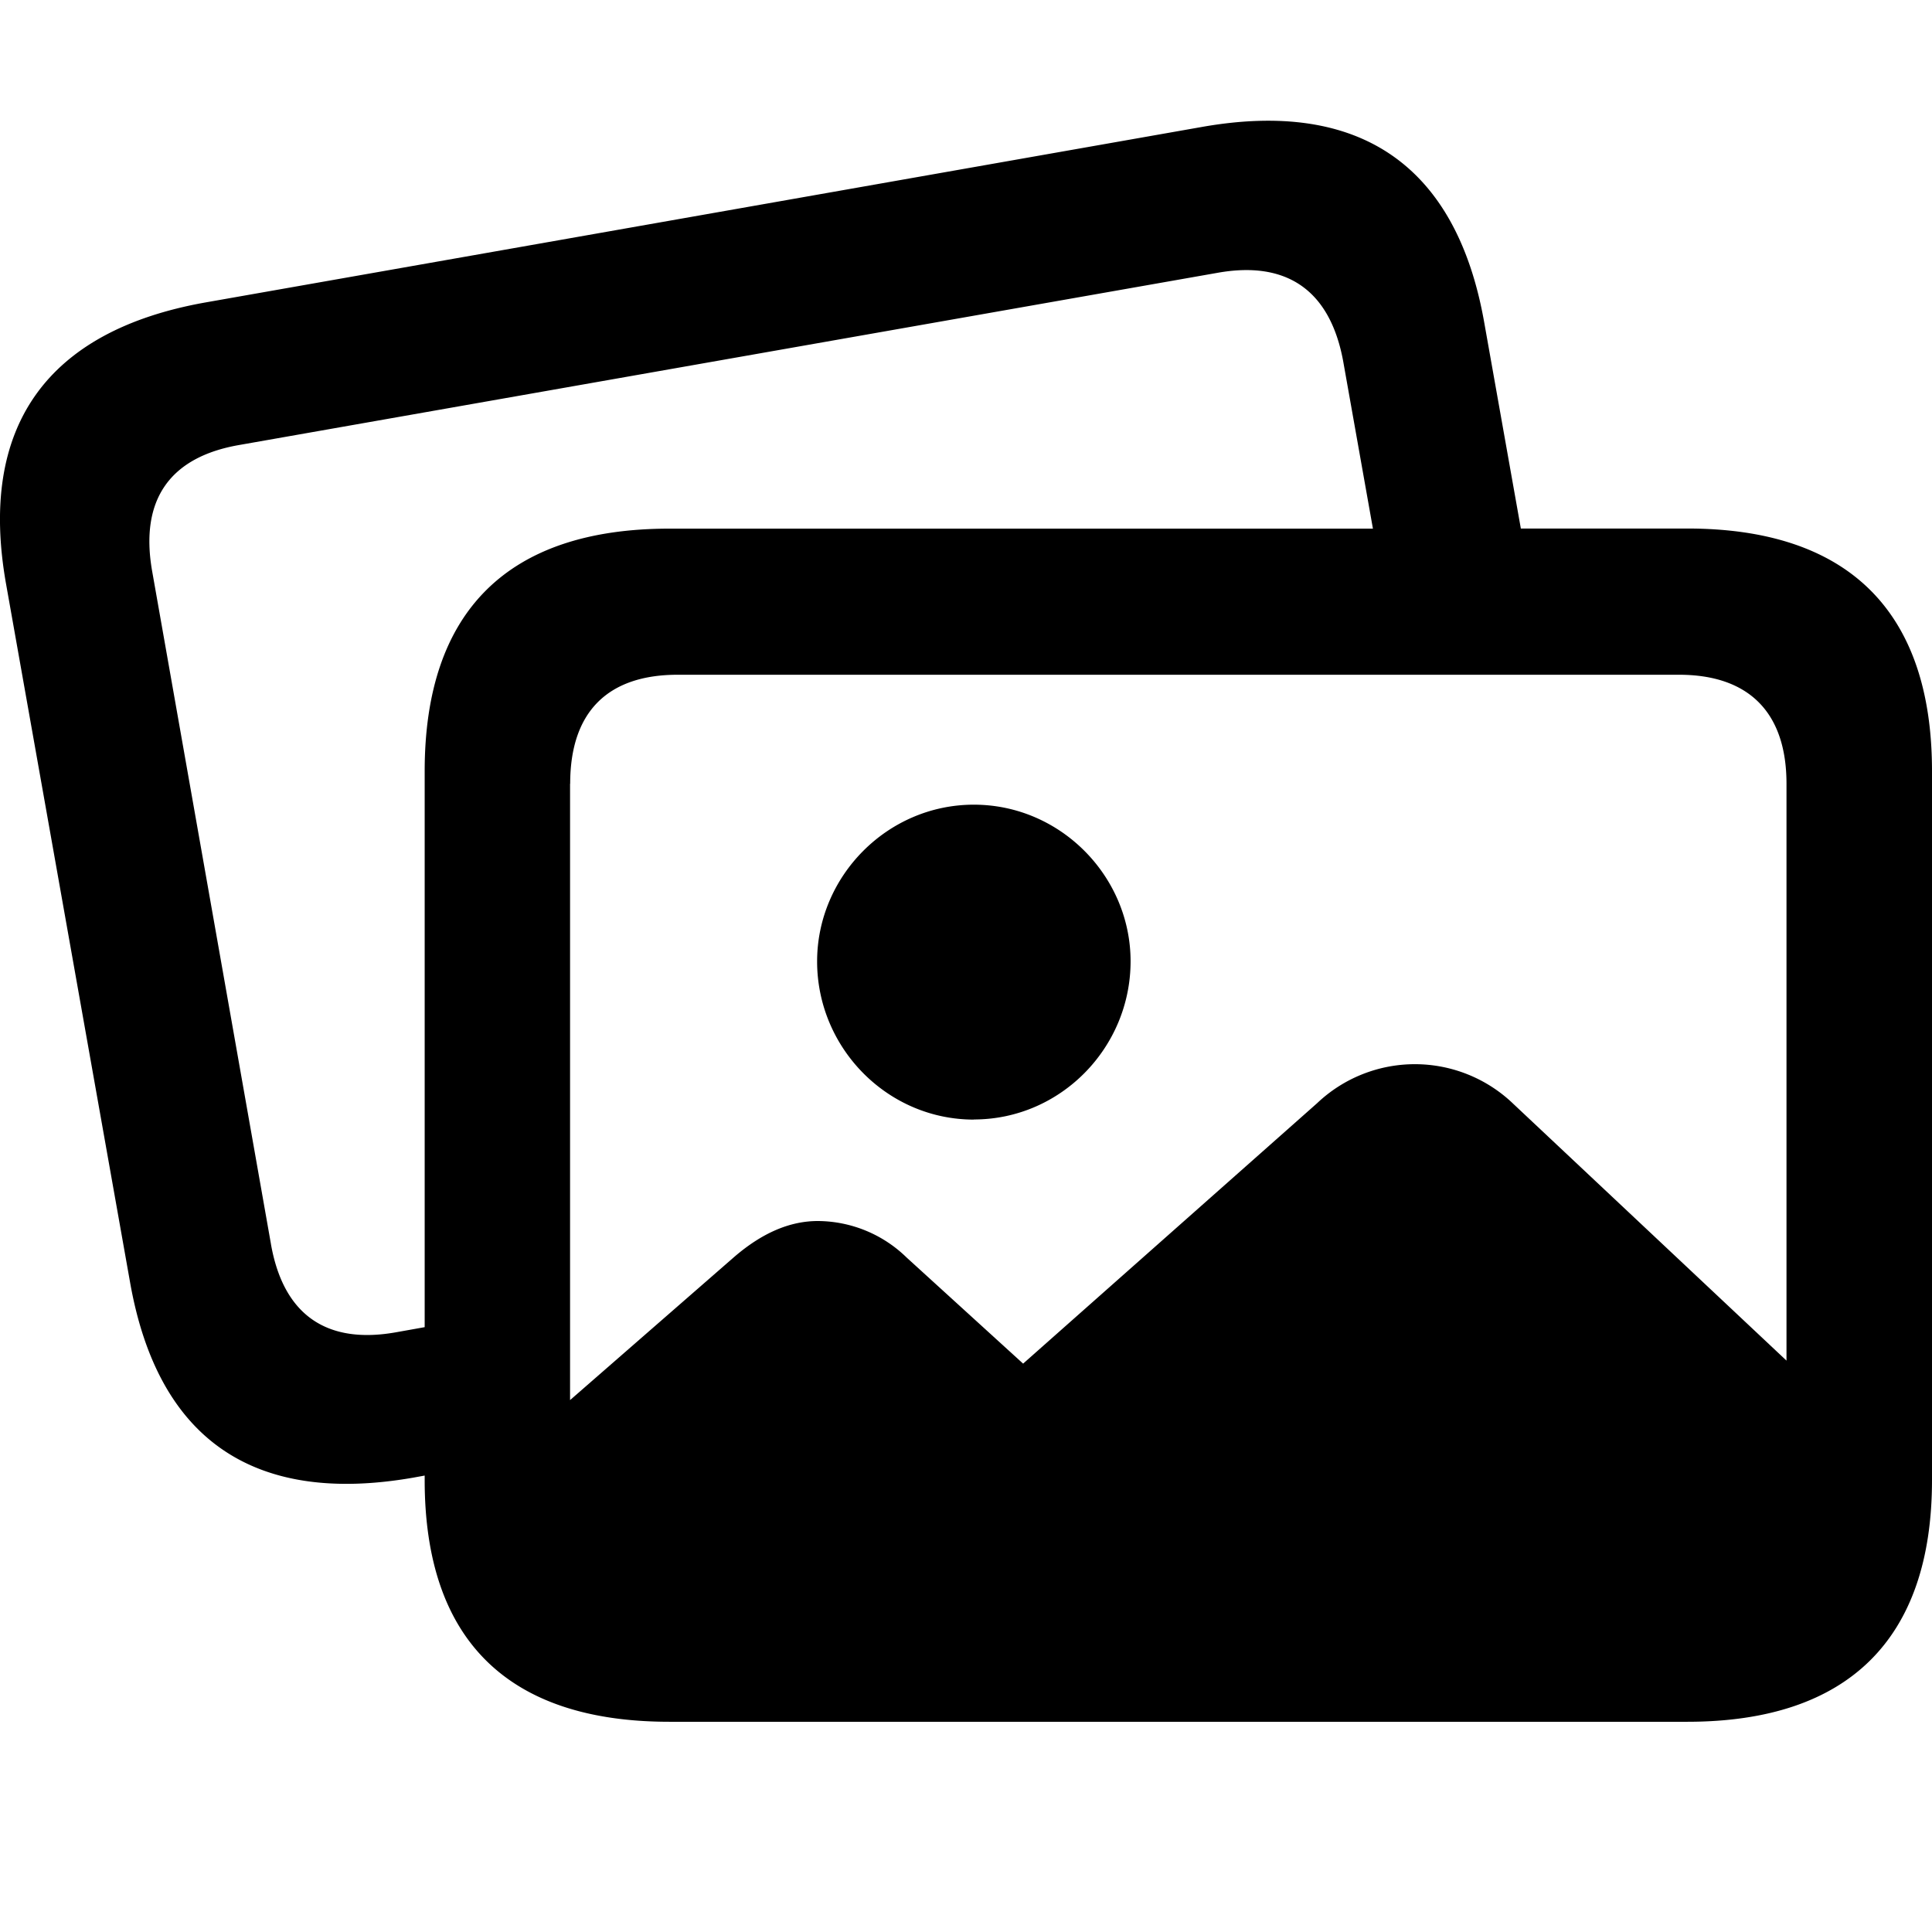 <svg width="16" height="16" viewBox="0 0 16 16" version="1.1" xmlns="http://www.w3.org/2000/svg">
    <path d="M1.076 10.613c.228 1.304 1.02 1.854 2.342 1.625l.099-.018v.037c0 1.322.686 2.002 2.027 2.002h8.429c1.335 0 2.027-.686 2.027-2.002V6.386c0-1.323-.692-2.009-2.027-2.009h-1.378l-.303-1.705c-.229-1.298-1.026-1.854-2.342-1.62L1.7 2.505C.383 2.74-.18 3.537.05 4.835l1.026 5.778Zm1.168-.31L1.26 4.73c-.105-.599.154-.945.717-1.044l8.108-1.427c.562-.1.927.135 1.038.729l.247 1.39H5.544c-1.341 0-2.027.686-2.027 2.009v4.604l-.241.043c-.563.099-.927-.136-1.032-.73Zm2.478-3.812c0-.6.315-.903.89-.903h8.293c.569 0 .89.303.89.903v4.777l-2.262-2.126a1.176 1.176 0 0 0-1.625-.006l-2.435 2.157-.964-.878a1.06 1.06 0 0 0-.736-.303c-.234 0-.463.1-.692.297l-1.36 1.186V6.491Zm3.343 2.78c.717 0 1.298-.593 1.298-1.31 0-.704-.581-1.297-1.298-1.297-.717 0-1.298.593-1.298 1.298 0 .716.581 1.31 1.298 1.31Z" fill="#000" fill-rule="nonzero"/>
</svg>
